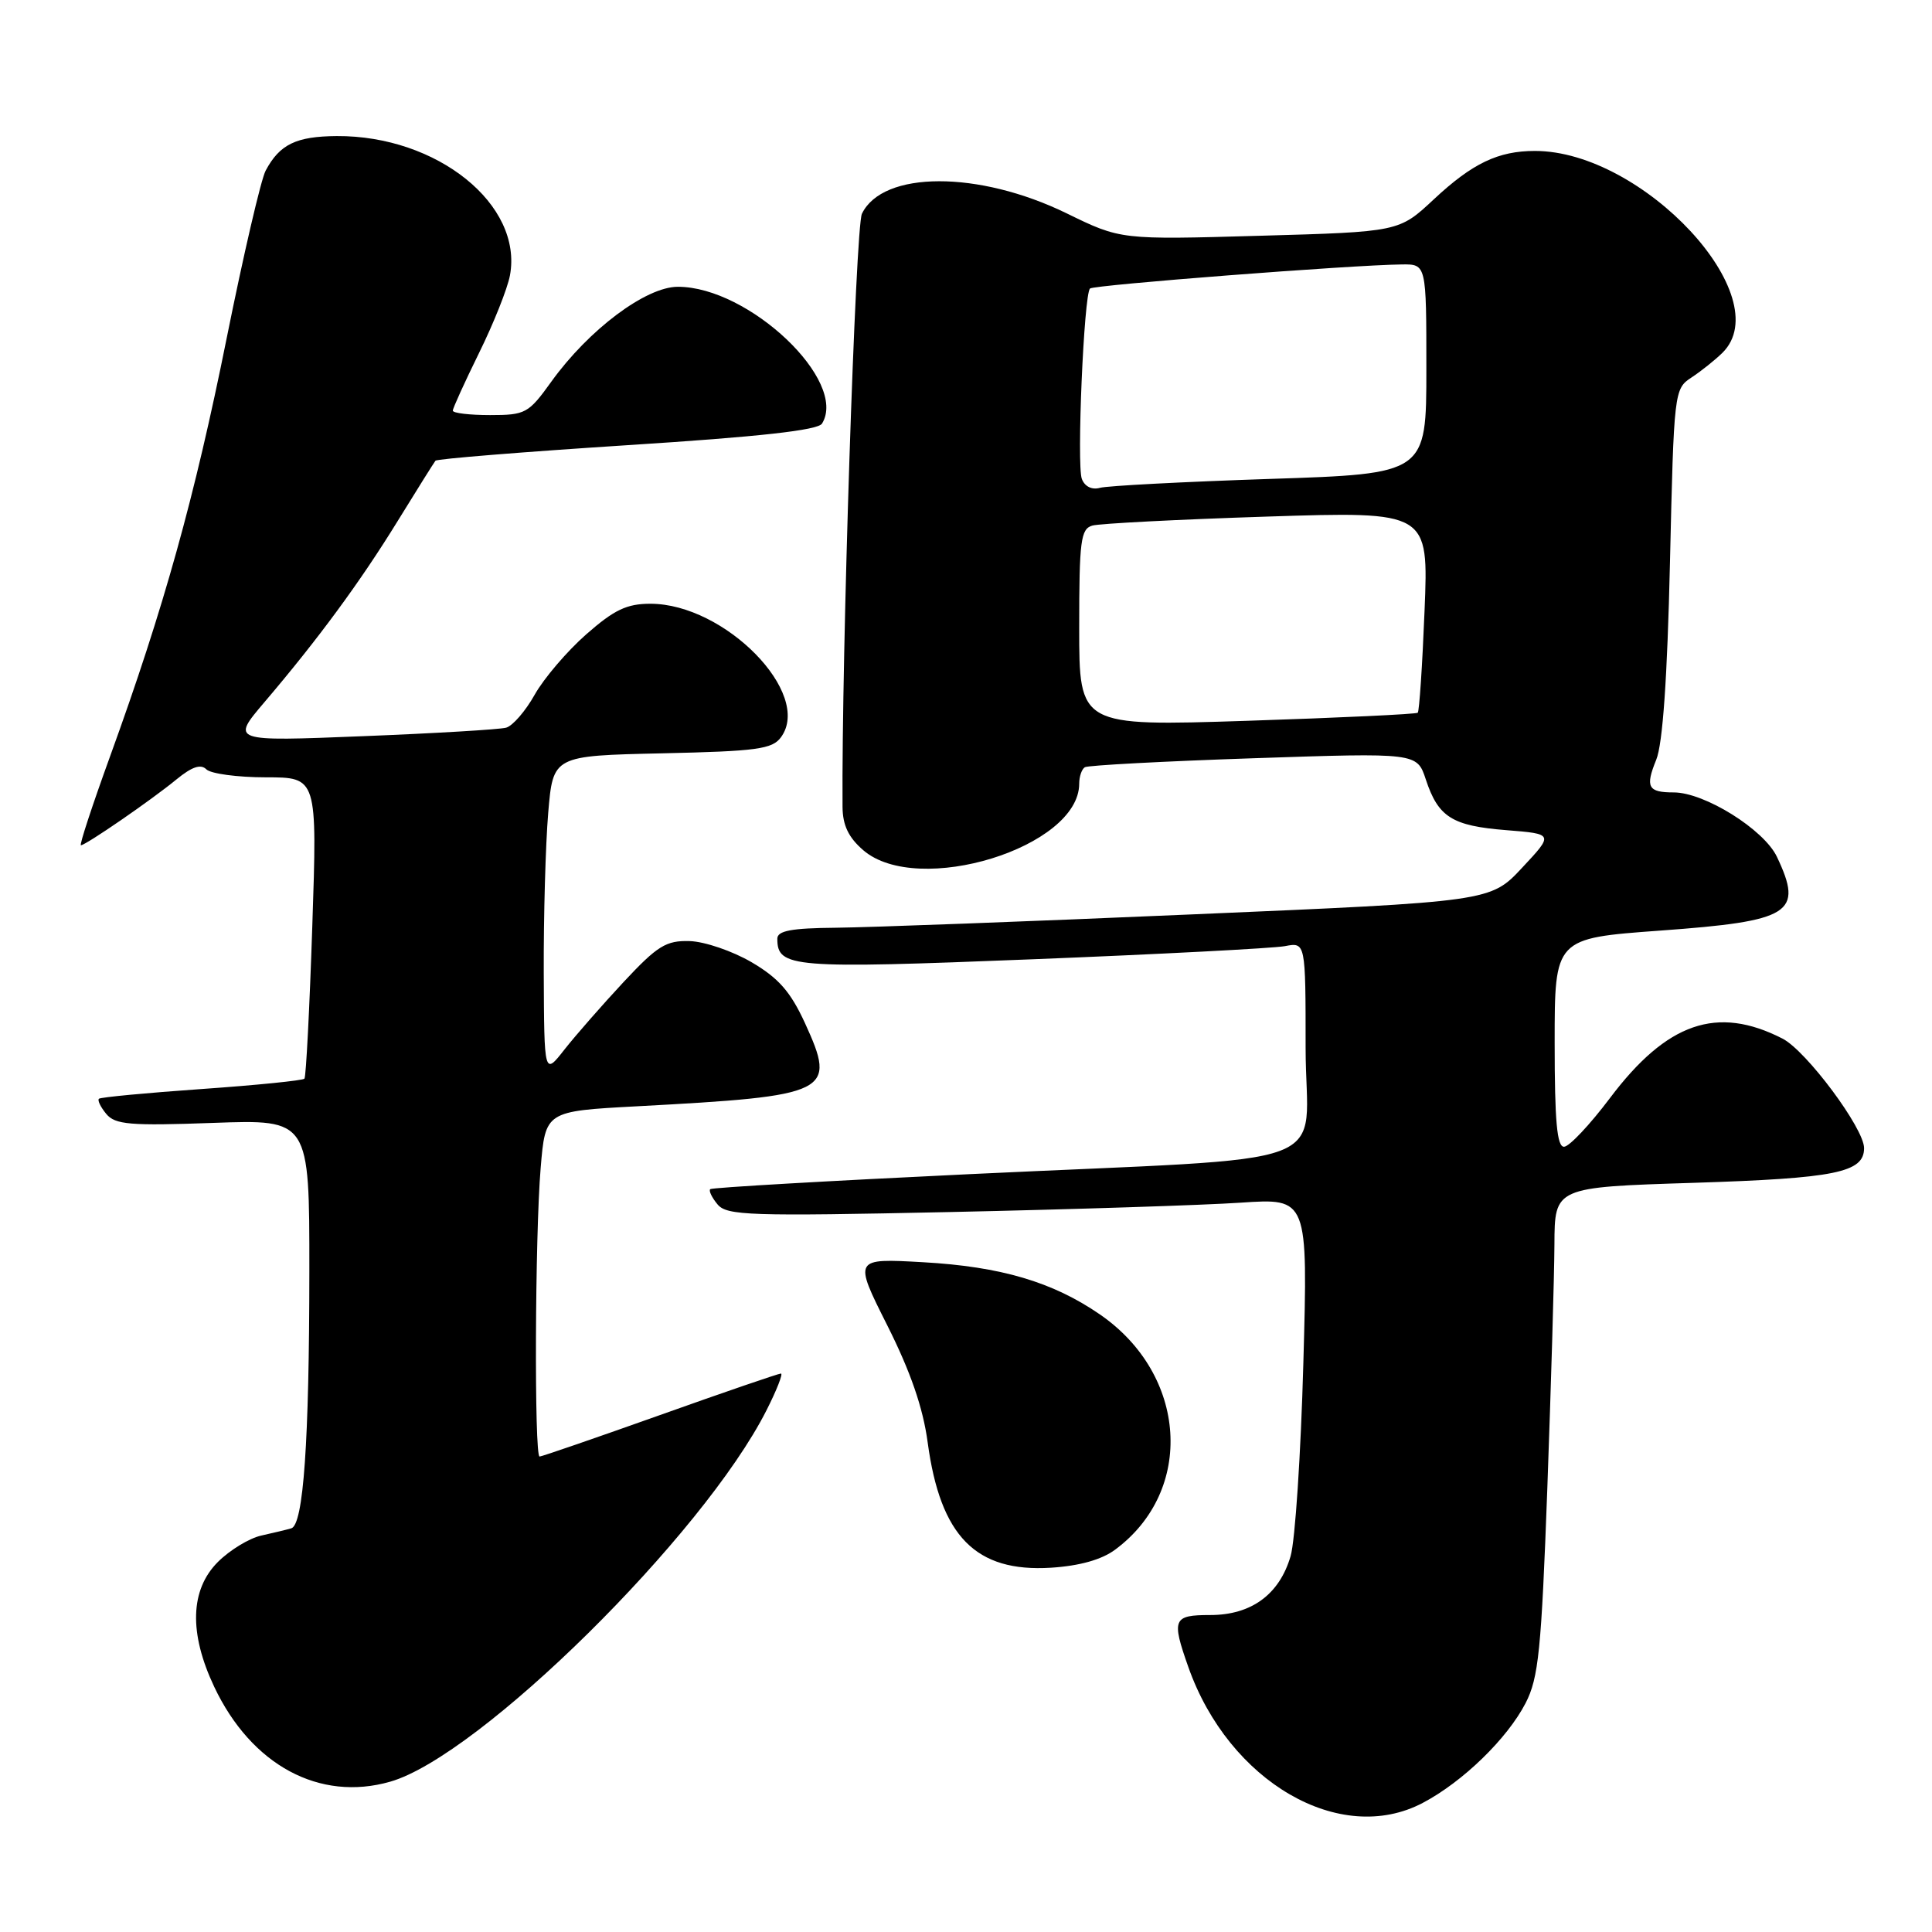 <?xml version="1.0" encoding="UTF-8" standalone="no"?>
<!DOCTYPE svg PUBLIC "-//W3C//DTD SVG 1.1//EN" "http://www.w3.org/Graphics/SVG/1.1/DTD/svg11.dtd" >
<svg xmlns="http://www.w3.org/2000/svg" xmlns:xlink="http://www.w3.org/1999/xlink" version="1.1" viewBox="0 0 256 256">
 <g >
 <path fill="currentColor"
d=" M 188.51 238.90 C 193.82 236.11 199.71 230.39 202.15 225.67 C 203.87 222.33 204.24 218.67 205.03 197.17 C 205.52 183.60 205.95 169.08 205.97 164.90 C 206.00 157.31 206.00 157.31 224.43 156.73 C 243.23 156.13 247.00 155.37 247.00 152.13 C 247.00 149.51 239.34 139.23 236.19 137.62 C 227.52 133.18 220.87 135.48 213.32 145.51 C 210.67 149.03 207.94 151.93 207.25 151.95 C 206.31 151.99 206.00 148.59 206.00 138.17 C 206.00 124.33 206.00 124.33 219.97 123.31 C 237.36 122.05 239.00 121.01 235.45 113.53 C 233.73 109.91 225.86 105.00 221.78 105.00 C 218.36 105.00 217.98 104.30 219.46 100.67 C 220.32 98.56 220.93 89.82 221.28 74.52 C 221.80 51.85 221.84 51.52 224.13 50.02 C 225.41 49.18 227.25 47.71 228.23 46.75 C 235.70 39.37 217.71 20.00 203.39 20.00 C 198.51 20.00 195.10 21.64 189.99 26.41 C 185.38 30.72 185.38 30.72 166.94 31.24 C 148.50 31.77 148.50 31.77 141.34 28.27 C 129.67 22.58 116.98 22.60 114.21 28.32 C 113.36 30.05 111.50 87.04 111.64 106.91 C 111.66 109.36 112.43 110.97 114.39 112.66 C 121.62 118.88 143.00 112.29 143.00 103.84 C 143.00 102.89 143.34 101.91 143.75 101.66 C 144.16 101.41 154.23 100.87 166.13 100.47 C 187.76 99.74 187.76 99.74 188.93 103.29 C 190.58 108.28 192.41 109.43 199.59 110.00 C 205.88 110.50 205.88 110.50 201.69 114.98 C 197.50 119.47 197.50 119.47 158.00 121.16 C 136.28 122.10 115.01 122.89 110.75 122.93 C 104.87 122.98 103.00 123.33 103.00 124.38 C 103.00 128.23 104.88 128.38 136.80 127.11 C 153.69 126.44 168.74 125.65 170.25 125.37 C 173.00 124.84 173.00 124.84 173.00 138.85 C 173.00 155.34 178.72 153.18 128.50 155.58 C 109.80 156.47 94.32 157.36 94.11 157.57 C 93.89 157.78 94.33 158.69 95.08 159.59 C 96.31 161.07 99.32 161.17 125.97 160.60 C 142.21 160.25 159.51 159.69 164.40 159.36 C 173.31 158.76 173.31 158.76 172.70 180.63 C 172.37 192.66 171.61 204.17 171.01 206.20 C 169.53 211.27 165.81 214.00 160.37 214.00 C 155.43 214.00 155.21 214.52 157.46 220.89 C 162.83 236.11 177.57 244.66 188.51 238.90 Z  M 51.71 236.08 C 63.54 232.69 93.17 203.45 101.56 186.88 C 102.92 184.20 103.78 182.00 103.48 182.00 C 103.17 182.00 95.96 184.47 87.46 187.50 C 78.95 190.53 71.77 193.00 71.50 193.00 C 70.78 193.00 70.89 163.64 71.64 154.77 C 72.27 147.24 72.27 147.24 84.39 146.59 C 110.09 145.21 110.89 144.81 106.66 135.56 C 104.75 131.41 103.17 129.60 99.59 127.50 C 97.06 126.02 93.37 124.76 91.39 124.70 C 88.26 124.61 87.12 125.31 82.64 130.11 C 79.81 133.15 76.29 137.17 74.80 139.06 C 72.11 142.50 72.11 142.50 72.05 128.90 C 72.02 121.42 72.29 111.89 72.64 107.72 C 73.28 100.14 73.28 100.14 87.72 99.82 C 100.31 99.54 102.34 99.27 103.49 97.68 C 107.71 91.90 96.05 80.00 86.18 80.00 C 83.05 80.00 81.38 80.80 77.67 84.06 C 75.14 86.29 72.07 89.88 70.85 92.05 C 69.64 94.21 67.94 96.18 67.07 96.42 C 66.21 96.66 57.65 97.17 48.05 97.55 C 30.61 98.25 30.61 98.25 35.05 93.03 C 42.16 84.68 47.72 77.12 52.70 69.03 C 55.25 64.89 57.50 61.30 57.70 61.05 C 57.90 60.80 69.34 59.88 83.11 58.99 C 100.67 57.87 108.37 57.01 108.92 56.13 C 112.41 50.49 99.25 38.00 89.82 38.00 C 85.58 38.00 78.00 43.69 73.04 50.59 C 70.03 54.78 69.63 55.00 64.94 55.00 C 62.22 55.00 60.00 54.74 60.00 54.41 C 60.00 54.09 61.57 50.65 63.48 46.76 C 65.40 42.87 67.24 38.25 67.57 36.50 C 69.32 27.12 57.93 17.95 44.62 18.03 C 39.24 18.07 37.06 19.12 35.20 22.61 C 34.58 23.78 32.26 33.76 30.04 44.79 C 25.80 65.89 21.70 80.61 14.60 100.18 C 12.24 106.68 10.49 112.00 10.72 112.00 C 11.36 112.00 20.13 105.96 23.39 103.27 C 25.43 101.60 26.60 101.20 27.34 101.94 C 27.92 102.52 31.47 103.00 35.22 103.00 C 42.04 103.00 42.04 103.00 41.38 122.75 C 41.02 133.61 40.55 142.70 40.34 142.93 C 40.14 143.17 34.01 143.79 26.73 144.30 C 19.45 144.81 13.32 145.39 13.11 145.59 C 12.89 145.79 13.33 146.69 14.08 147.60 C 15.26 149.02 17.21 149.19 28.23 148.79 C 41.00 148.33 41.00 148.33 40.99 168.41 C 40.98 191.04 40.21 202.03 38.60 202.51 C 37.99 202.69 36.20 203.12 34.62 203.47 C 33.04 203.82 30.45 205.39 28.87 206.97 C 25.19 210.65 25.02 216.39 28.38 223.50 C 33.30 233.90 42.34 238.77 51.71 236.08 Z  M 147.76 205.34 C 158.34 197.51 157.34 182.14 145.73 174.16 C 139.48 169.86 132.61 167.83 122.30 167.25 C 113.10 166.73 113.10 166.73 117.57 175.62 C 120.65 181.75 122.31 186.55 122.92 191.12 C 124.60 203.58 129.29 208.35 139.26 207.73 C 143.04 207.49 145.97 206.67 147.76 205.34 Z  M 143.00 83.18 C 143.00 71.61 143.20 70.08 144.75 69.64 C 145.71 69.37 156.13 68.83 167.90 68.45 C 189.30 67.76 189.30 67.76 188.76 80.93 C 188.47 88.18 188.06 94.26 187.86 94.44 C 187.66 94.63 177.49 95.11 165.25 95.51 C 143.00 96.23 143.00 96.23 143.00 83.18 Z  M 143.35 63.46 C 142.65 61.65 143.62 39.04 144.43 38.23 C 144.91 37.76 179.10 35.11 185.75 35.04 C 189.00 35.00 189.00 35.00 189.00 48.89 C 189.00 62.78 189.00 62.78 168.25 63.46 C 156.84 63.84 146.71 64.37 145.75 64.64 C 144.69 64.94 143.73 64.47 143.35 63.46 Z "/>
</g>
</svg>